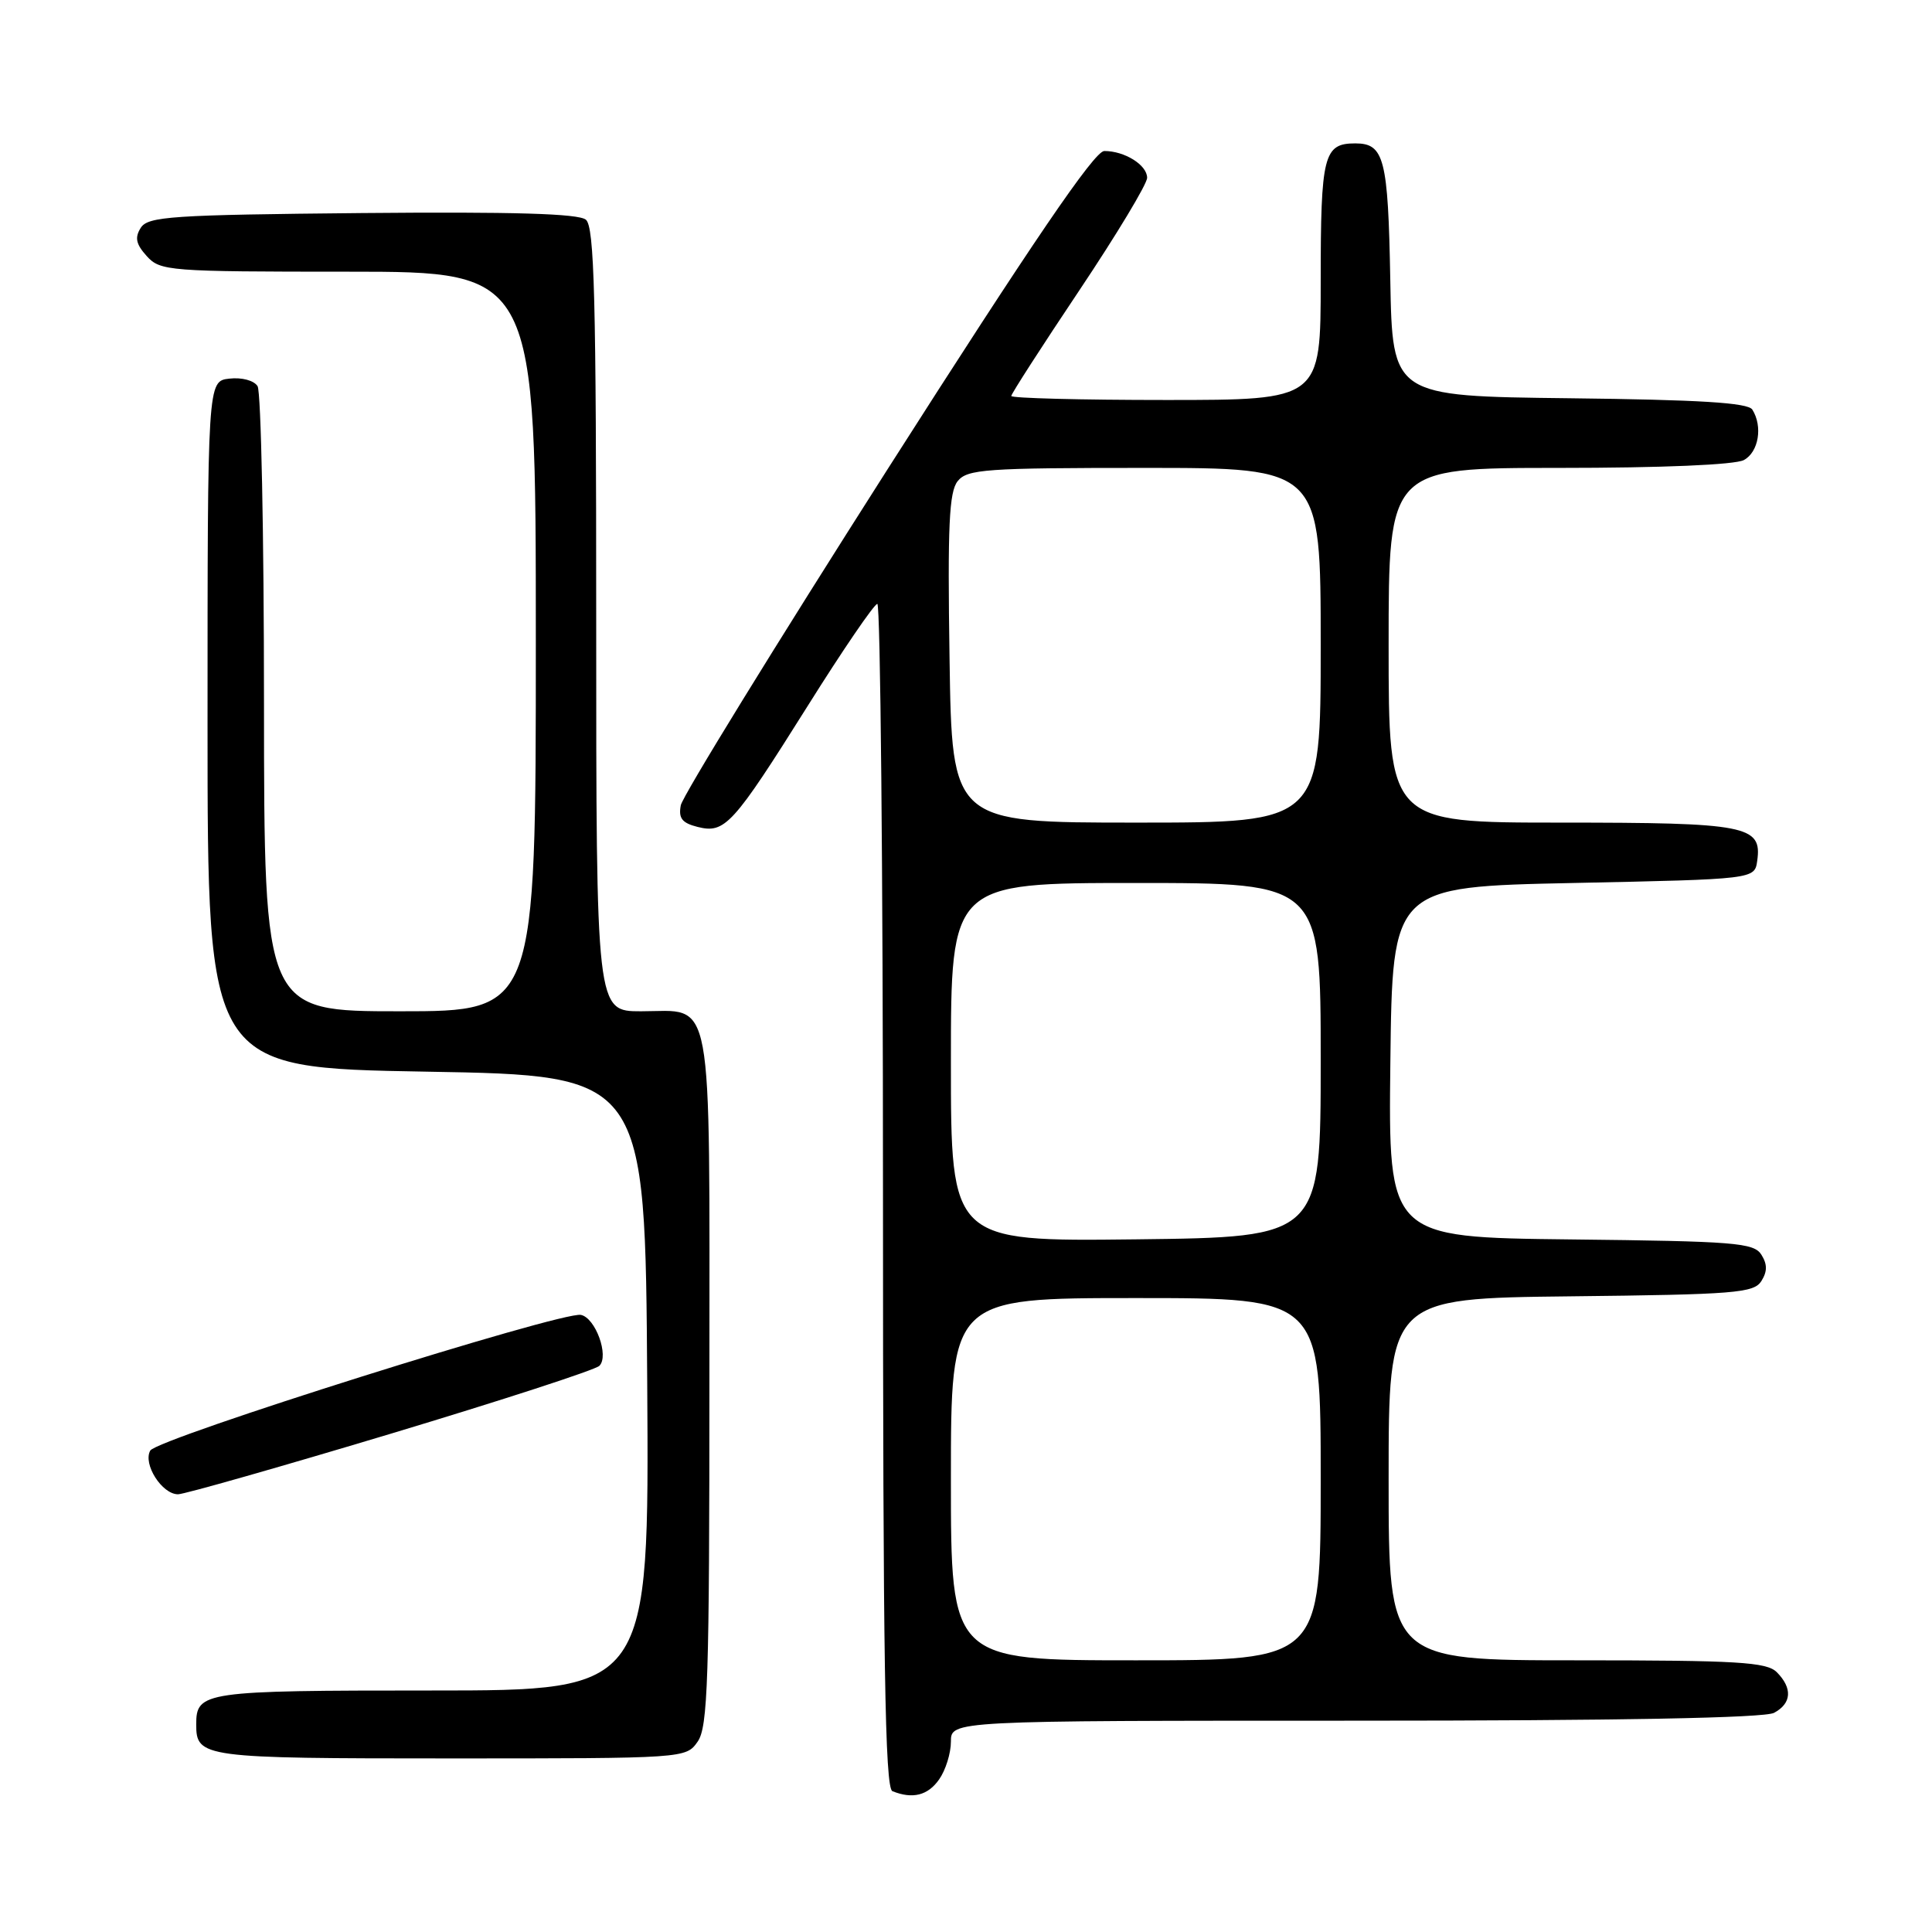 <?xml version="1.0" encoding="UTF-8" standalone="no"?>
<!DOCTYPE svg PUBLIC "-//W3C//DTD SVG 1.1//EN" "http://www.w3.org/Graphics/SVG/1.1/DTD/svg11.dtd" >
<svg xmlns="http://www.w3.org/2000/svg" xmlns:xlink="http://www.w3.org/1999/xlink" version="1.1" viewBox="0 0 256 256">
 <g >
 <path fill="currentColor"
d=" M 124.44 235.78 C 125.30 234.56 126.00 232.31 126.00 230.78 C 126.00 228.00 126.00 228.00 179.57 228.00 C 214.58 228.00 233.80 227.64 235.07 226.96 C 237.41 225.71 237.54 223.69 235.43 221.57 C 234.08 220.23 230.26 220.00 208.93 220.00 C 184.00 220.00 184.00 220.00 184.00 196.02 C 184.00 172.04 184.00 172.04 208.14 171.77 C 229.87 171.53 232.39 171.33 233.39 169.75 C 234.19 168.47 234.19 167.53 233.39 166.25 C 232.39 164.67 229.87 164.47 208.12 164.23 C 183.96 163.96 183.96 163.96 184.23 140.73 C 184.50 117.50 184.50 117.50 208.50 117.00 C 232.50 116.50 232.50 116.50 232.84 114.06 C 233.50 109.39 231.49 109.00 206.81 109.00 C 184.00 109.00 184.00 109.00 184.00 85.50 C 184.00 62.00 184.00 62.00 206.57 62.00 C 220.21 62.00 229.90 61.59 231.07 60.96 C 233.03 59.91 233.60 56.50 232.19 54.27 C 231.61 53.36 225.18 52.97 207.95 52.77 C 184.50 52.50 184.50 52.50 184.22 37.07 C 183.93 21.00 183.42 19.00 179.58 19.00 C 175.39 19.00 175.00 20.56 175.00 37.20 C 175.00 53.00 175.00 53.00 154.50 53.00 C 143.22 53.00 134.00 52.76 134.00 52.47 C 134.00 52.18 138.05 45.90 143.00 38.50 C 147.95 31.10 152.00 24.38 152.00 23.56 C 152.00 21.86 149.01 20.00 146.32 20.01 C 145.02 20.01 136.82 32.05 117.56 62.25 C 102.75 85.48 90.44 105.49 90.21 106.70 C 89.88 108.42 90.37 109.05 92.43 109.57 C 96.06 110.48 97.08 109.37 107.00 93.58 C 111.67 86.13 115.84 80.03 116.25 80.02 C 116.66 80.01 117.00 115.29 117.00 158.42 C 117.00 220.21 117.26 236.94 118.25 237.34 C 120.93 238.42 122.95 237.91 124.44 235.78 Z  M 92.44 230.78 C 93.80 228.84 94.00 222.60 94.00 182.85 C 94.00 130.42 94.67 134.00 84.93 134.00 C 79.00 134.00 79.00 134.00 79.00 82.12 C 79.00 39.39 78.76 30.04 77.63 29.11 C 76.66 28.30 68.01 28.05 47.99 28.23 C 22.70 28.47 19.60 28.68 18.65 30.19 C 17.83 31.49 18.02 32.36 19.45 33.94 C 21.23 35.91 22.34 36.00 46.15 36.00 C 71.00 36.00 71.00 36.00 71.00 85.00 C 71.00 134.00 71.00 134.00 53.00 134.00 C 35.00 134.00 35.00 134.00 34.98 93.25 C 34.98 70.84 34.59 51.90 34.13 51.17 C 33.65 50.41 32.03 49.98 30.39 50.17 C 27.50 50.50 27.50 50.50 27.50 96.00 C 27.50 141.50 27.50 141.50 56.50 142.00 C 85.50 142.50 85.50 142.50 85.76 183.25 C 86.02 224.00 86.02 224.00 57.21 224.00 C 26.94 224.00 26.00 224.14 26.00 228.50 C 26.00 232.89 26.81 233.00 59.64 233.00 C 90.80 233.00 90.89 232.99 92.44 230.78 Z  M 51.76 189.98 C 66.44 185.56 78.88 181.52 79.42 180.98 C 80.74 179.66 78.90 174.61 76.97 174.23 C 74.42 173.74 20.78 190.63 19.91 192.21 C 18.91 193.99 21.46 198.00 23.59 198.00 C 24.41 198.00 37.08 194.39 51.76 189.98 Z  M 126.00 196.00 C 126.00 172.00 126.00 172.00 150.50 172.00 C 175.00 172.00 175.00 172.00 175.00 196.00 C 175.00 220.00 175.00 220.00 150.50 220.00 C 126.00 220.00 126.00 220.00 126.00 196.00 Z  M 126.00 140.75 C 126.00 117.00 126.00 117.00 150.50 117.00 C 175.00 117.00 175.00 117.00 175.00 140.47 C 175.00 163.93 175.00 163.93 150.50 164.22 C 126.00 164.50 126.00 164.50 126.00 140.75 Z  M 125.82 87.25 C 125.55 69.67 125.76 65.16 126.90 63.75 C 128.17 62.17 130.63 62.00 151.65 62.00 C 175.00 62.00 175.00 62.00 175.00 85.50 C 175.00 109.00 175.00 109.00 150.57 109.00 C 126.14 109.00 126.14 109.00 125.82 87.25 Z "/>
</g>
</svg>